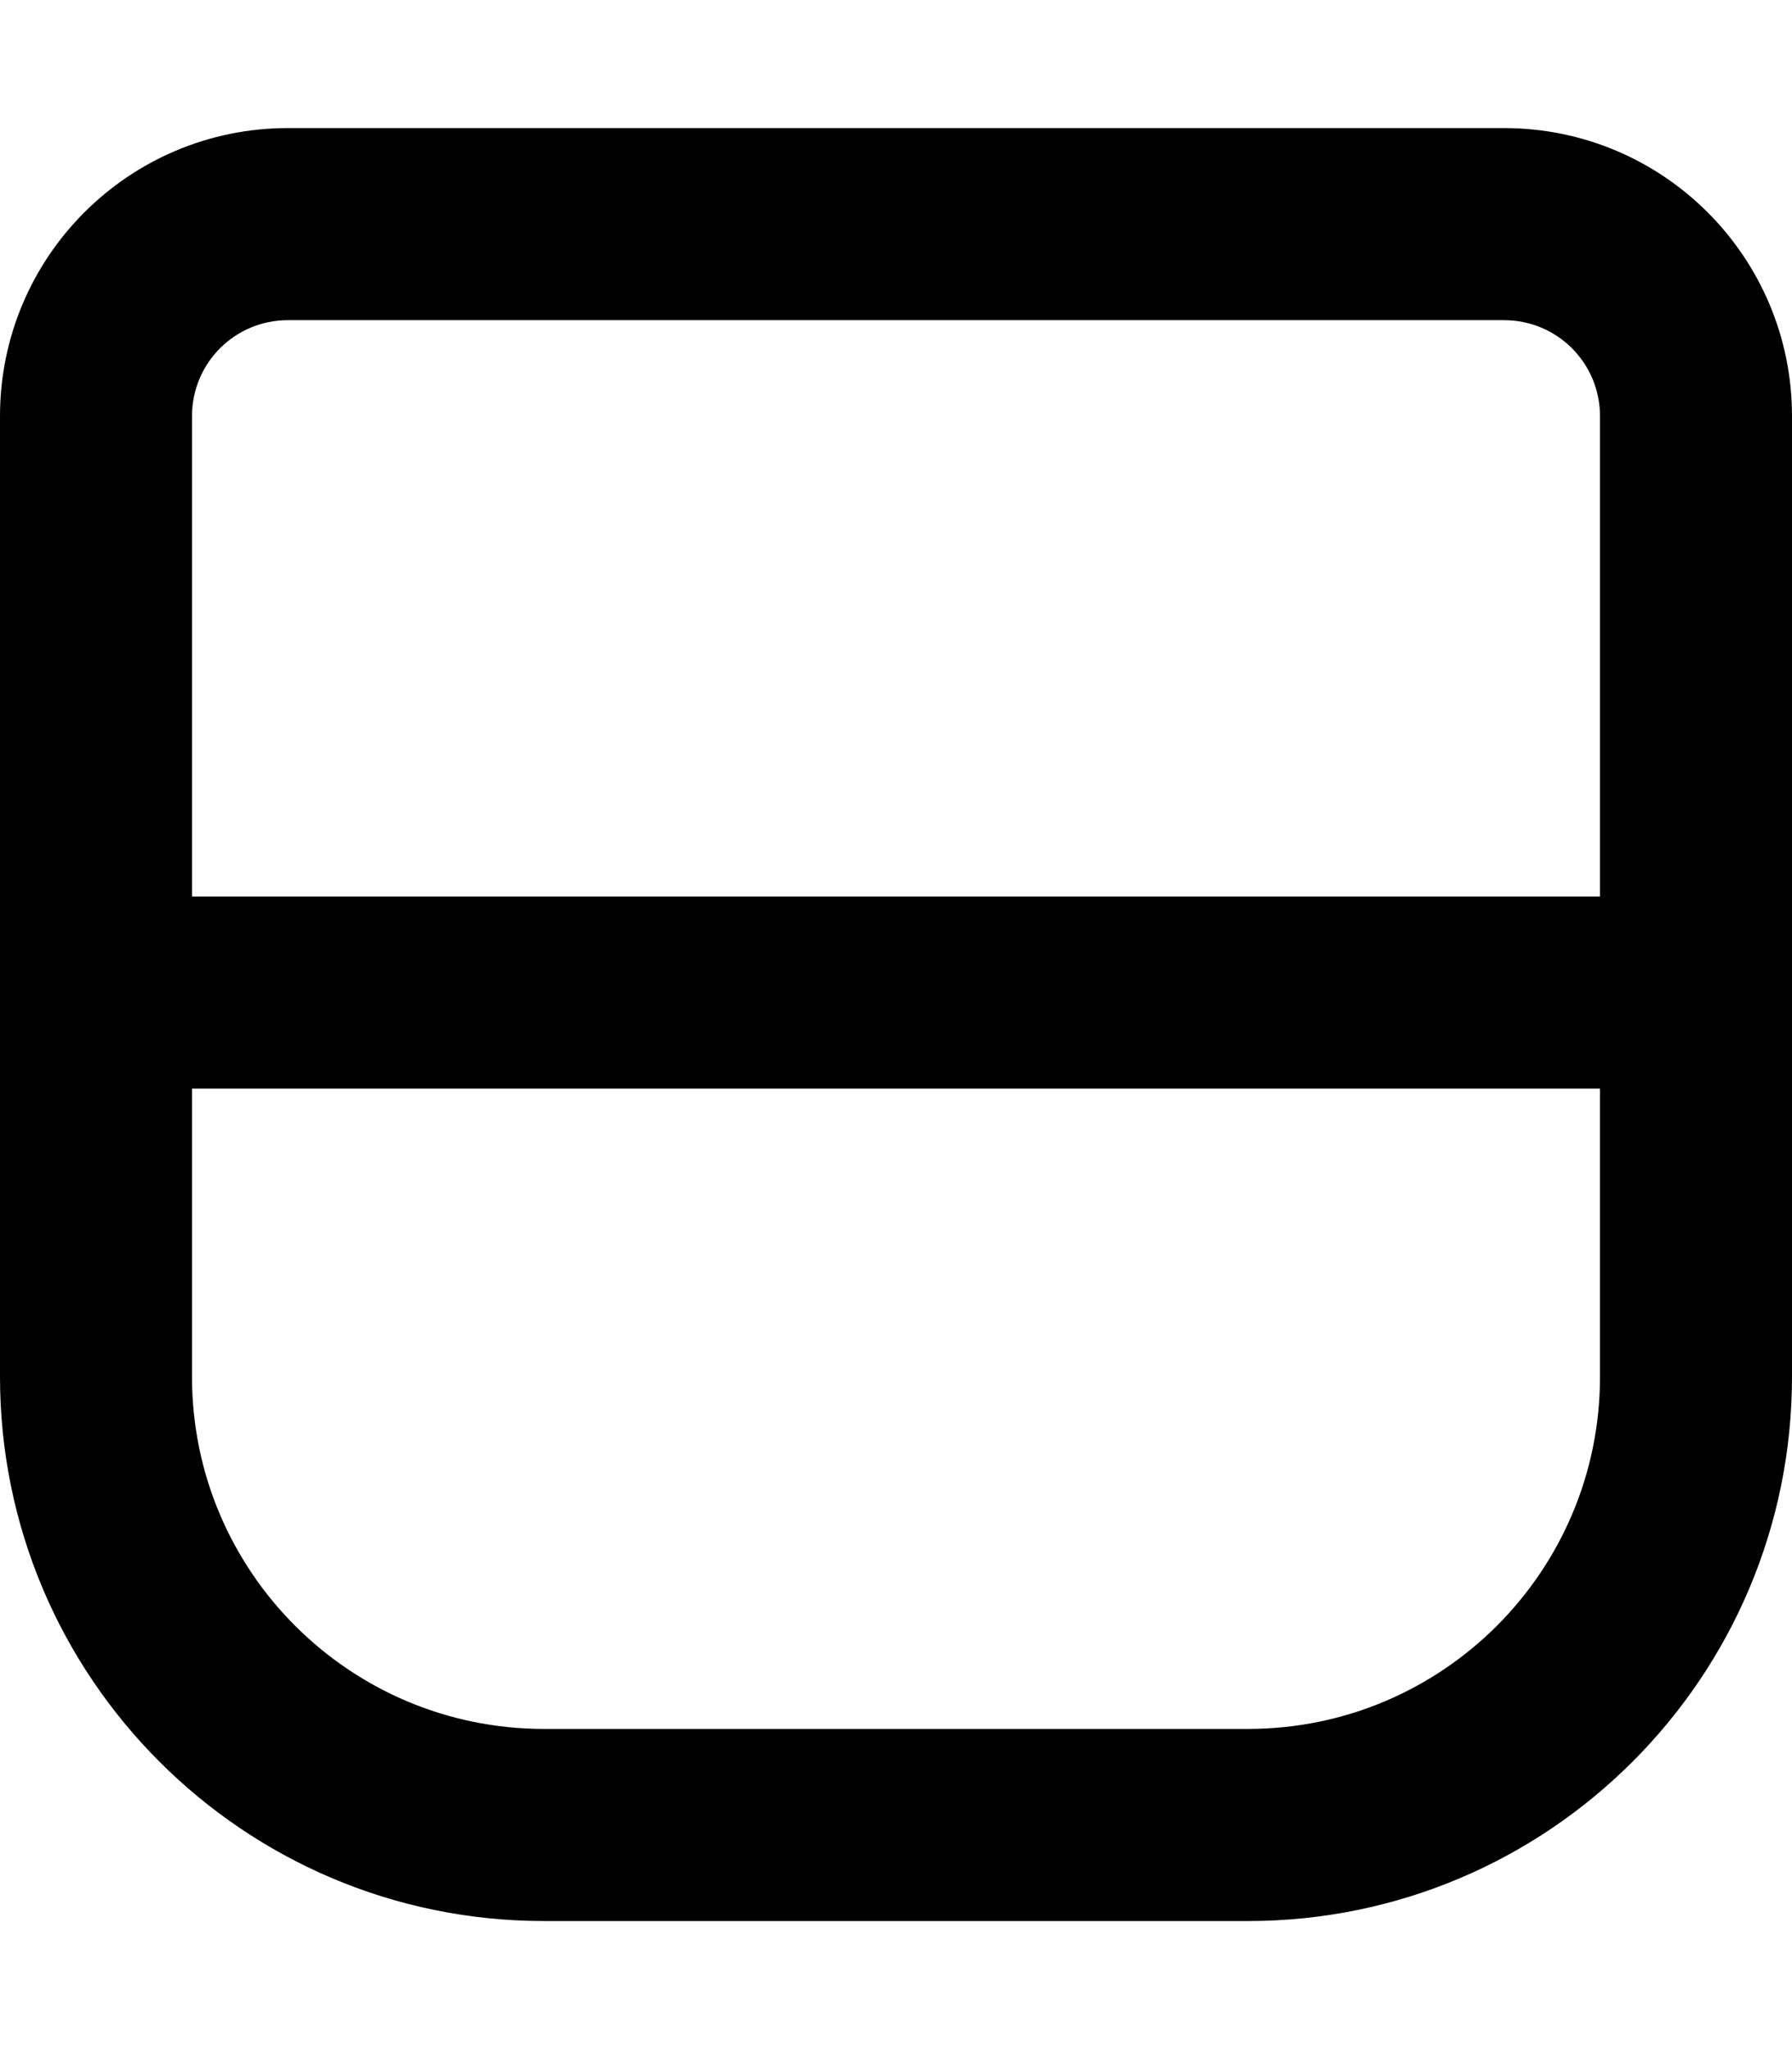 <svg fill="currentColor" xmlns="http://www.w3.org/2000/svg" viewBox="0 0 448 512"><!--! Font Awesome Pro 7.0.1 by @fontawesome - https://fontawesome.com License - https://fontawesome.com/license (Commercial License) Copyright 2025 Fonticons, Inc. --><path fill="currentColor" d="M48 104c0-13.3 10.7-24 24-24l304 0c13.3 0 24 10.7 24 24l0 120-352 0 0-120zm0 168l352 0 0 72c0 48.6-39.4 88-88 88l-176 0c-48.6 0-88-39.4-88-88l0-72zM72 32C32.2 32 0 64.2 0 104L0 344c0 75.1 60.9 136 136 136l176 0c75.1 0 136-60.9 136-136l0-240c0-39.8-32.2-72-72-72L72 32z"/></svg>